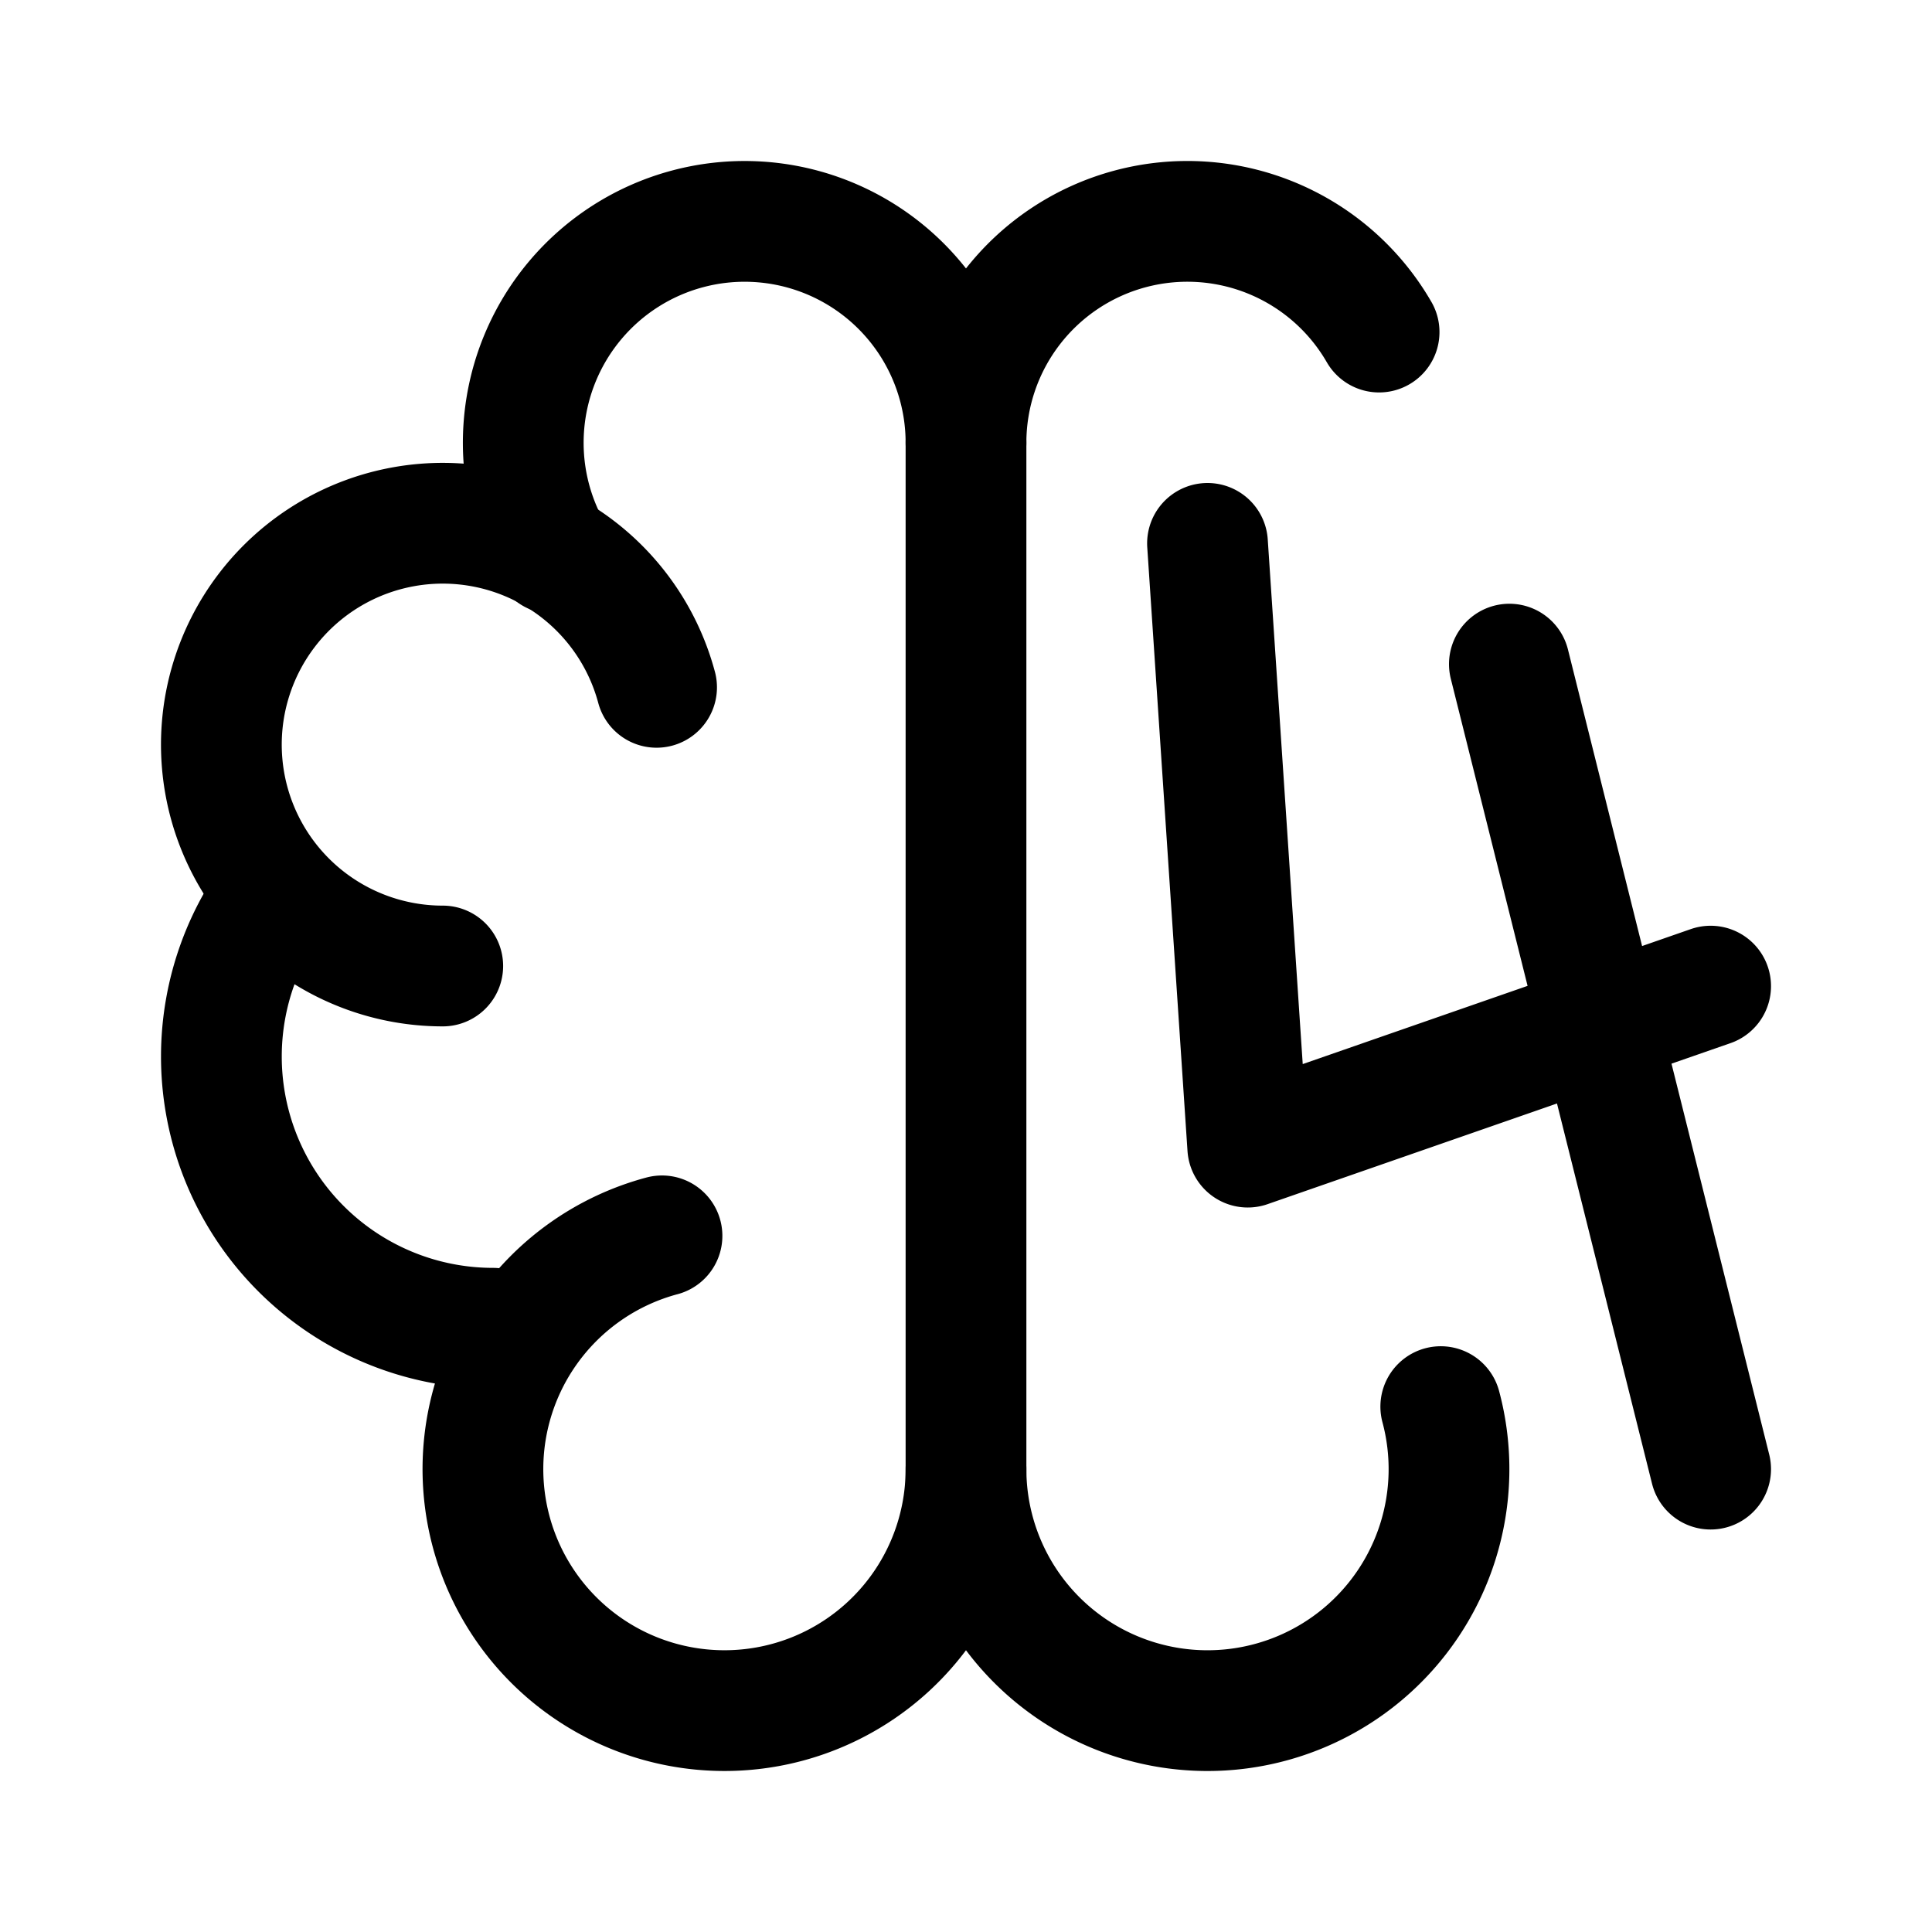 <svg xmlns="http://www.w3.org/2000/svg" width="192" height="192" fill="none" stroke="#000" stroke-linecap="round" stroke-linejoin="round" stroke-width="12"><path d="M96 44a22 22 0 1 0-41.053 11m82.106-22A22 22 0 0 0 96 44m-30.212 78.818a23.998 23.998 0 0 0 3.86 47.066A24 24 0 0 0 96 146M25.617 91.5A27.002 27.002 0 0 0 49 132"/><path d="M65.25 68.306A22 22 0 1 0 44 96m52-52v104m0-2a24 24 0 1 0 47.182-6.212M170 98l-46 16m-4-60 4 60m26-48 20 80"/></svg>